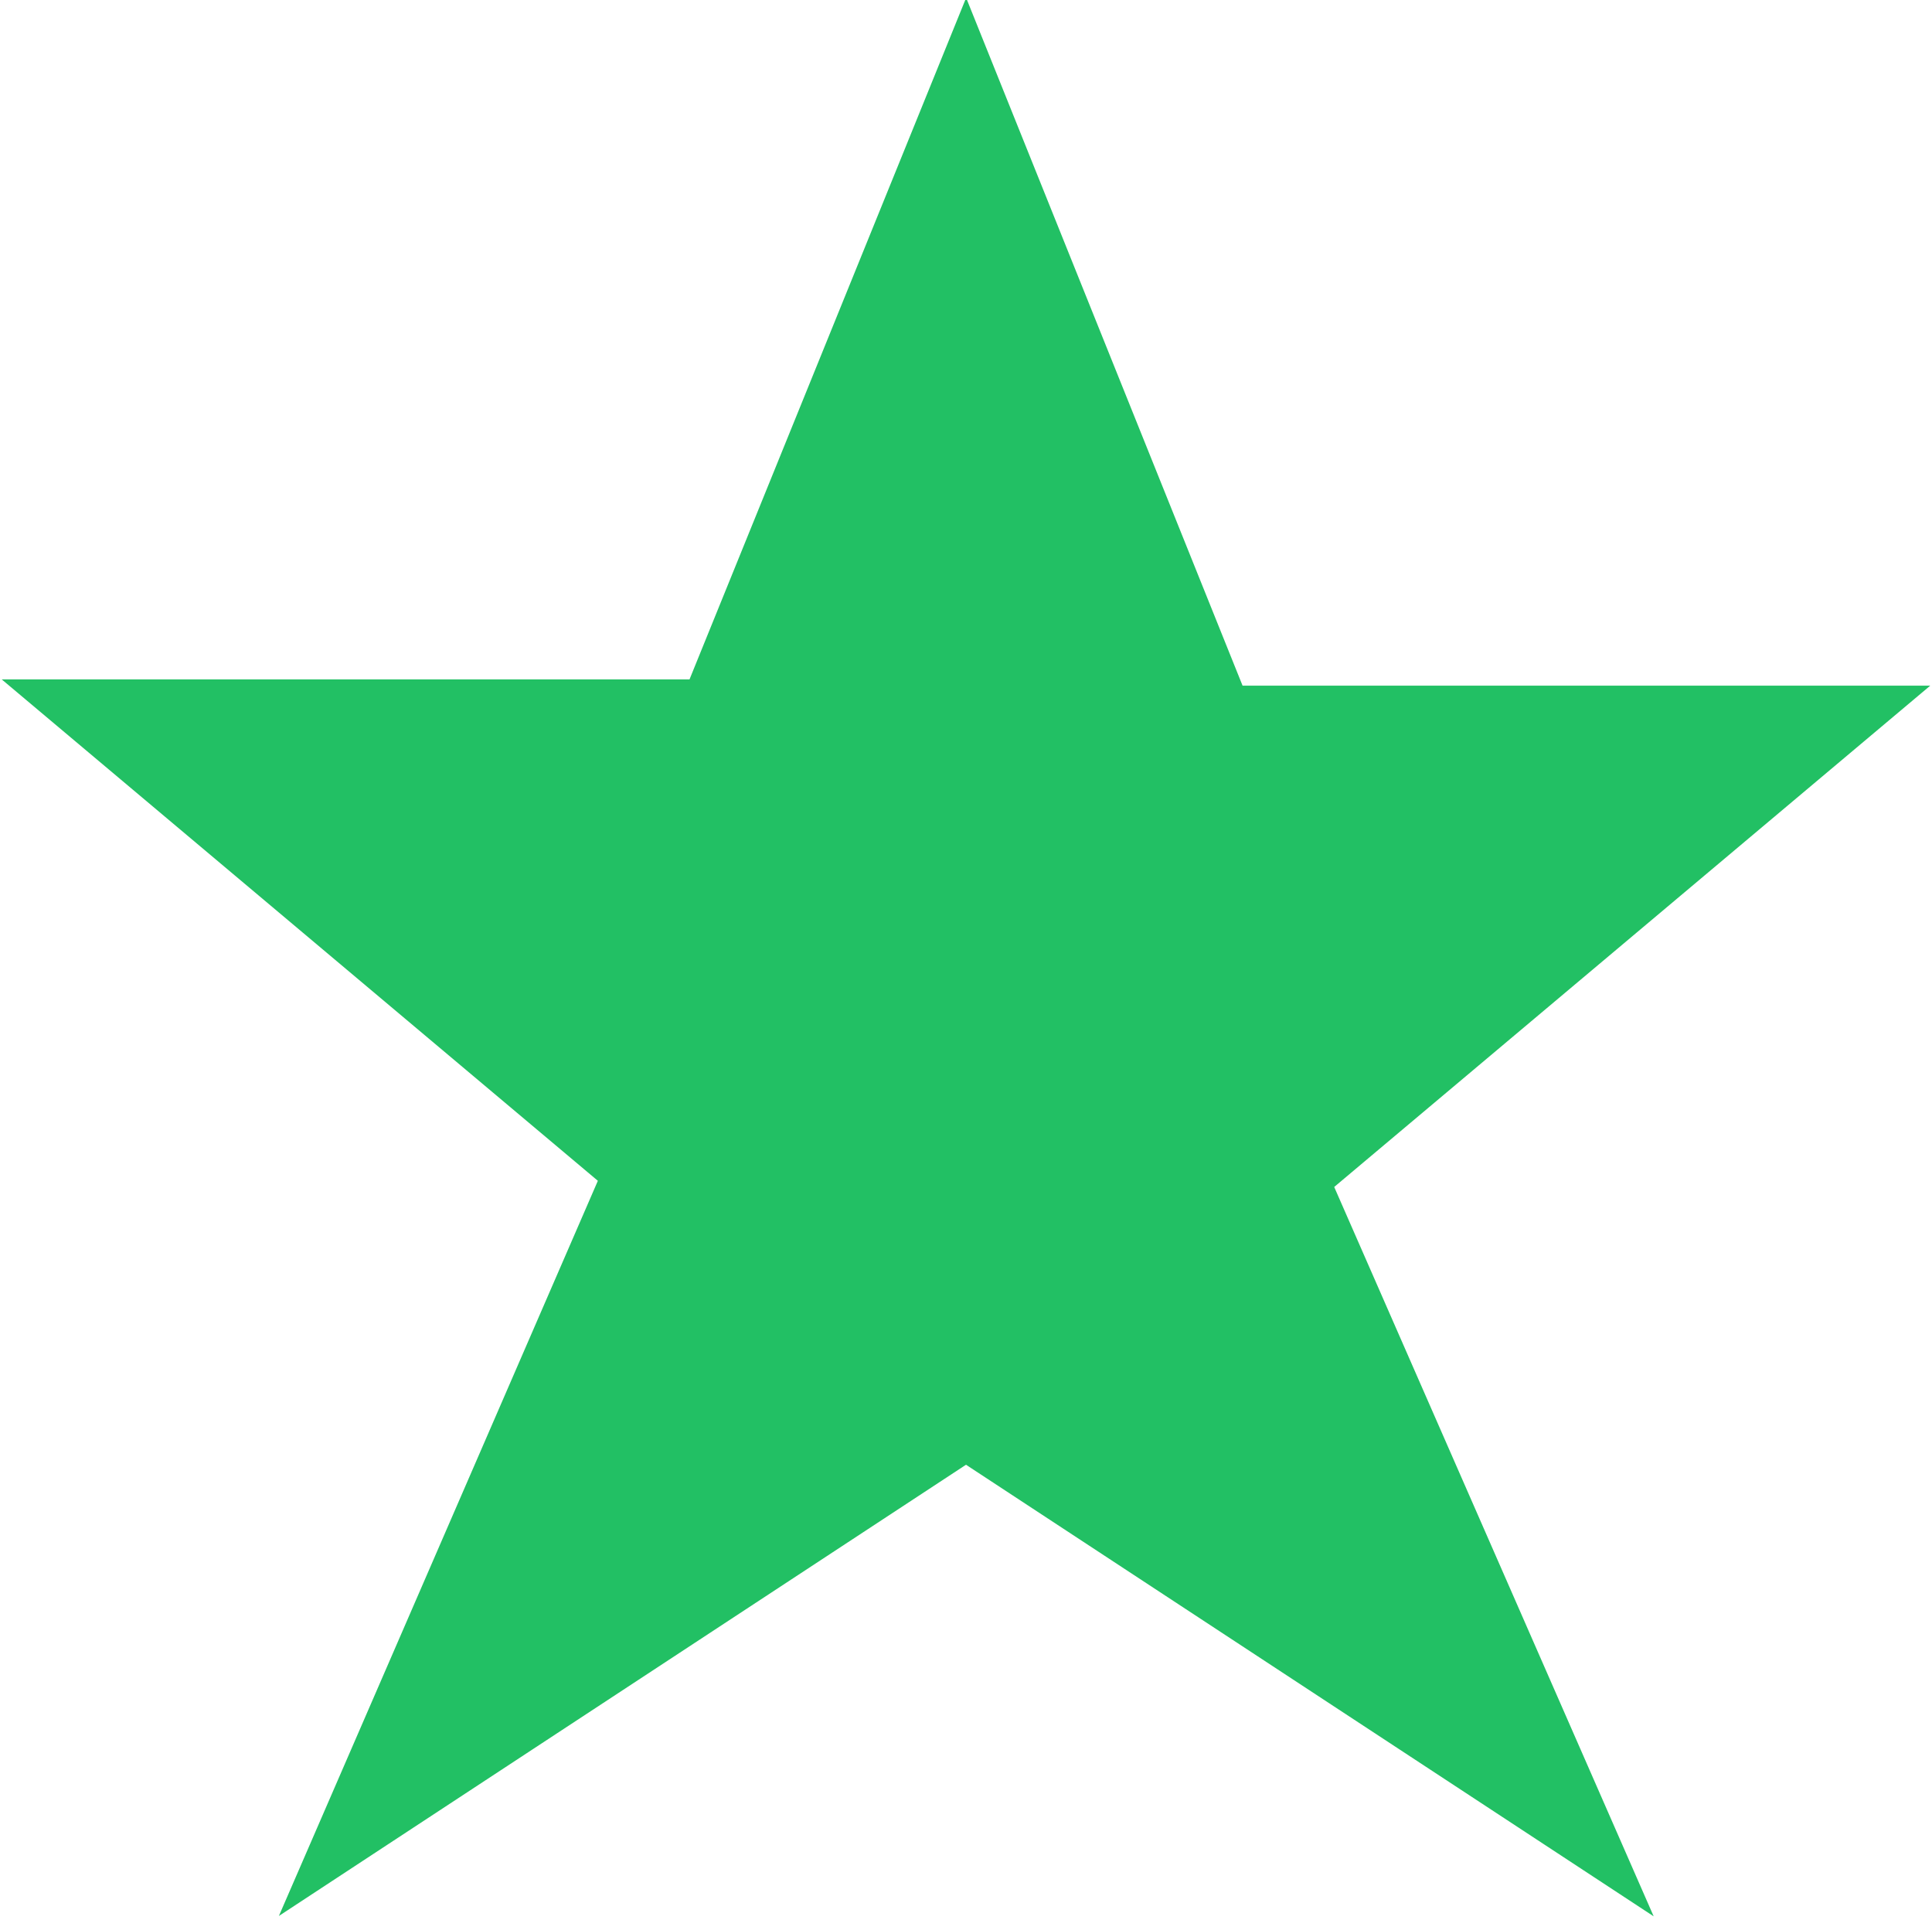 <?xml version="1.0" encoding="utf-8"?>
<!-- Generator: Adobe Illustrator 21.1.0, SVG Export Plug-In . SVG Version: 6.00 Build 0)  -->
<svg version="1.1" id="Layer_1" xmlns="http://www.w3.org/2000/svg" xmlns:xlink="http://www.w3.org/1999/xlink" x="0px" y="0px"
	 viewBox="0 0 31 30.8" style="enable-background:new 0 0 31 30.8;" xml:space="preserve">
<style type="text/css">
	.st0{fill:#22C064;stroke:#22C064;}
</style>
<g>
	<path class="st0" d="M15.5,1.3l-4.1,10.1h-10l8.8,7.4L5.6,29.4l9.9-6.5l9.9,6.5l-4.6-10.5l8.8-7.4h-10L15.5,1.3z"/>
</g>
</svg>
